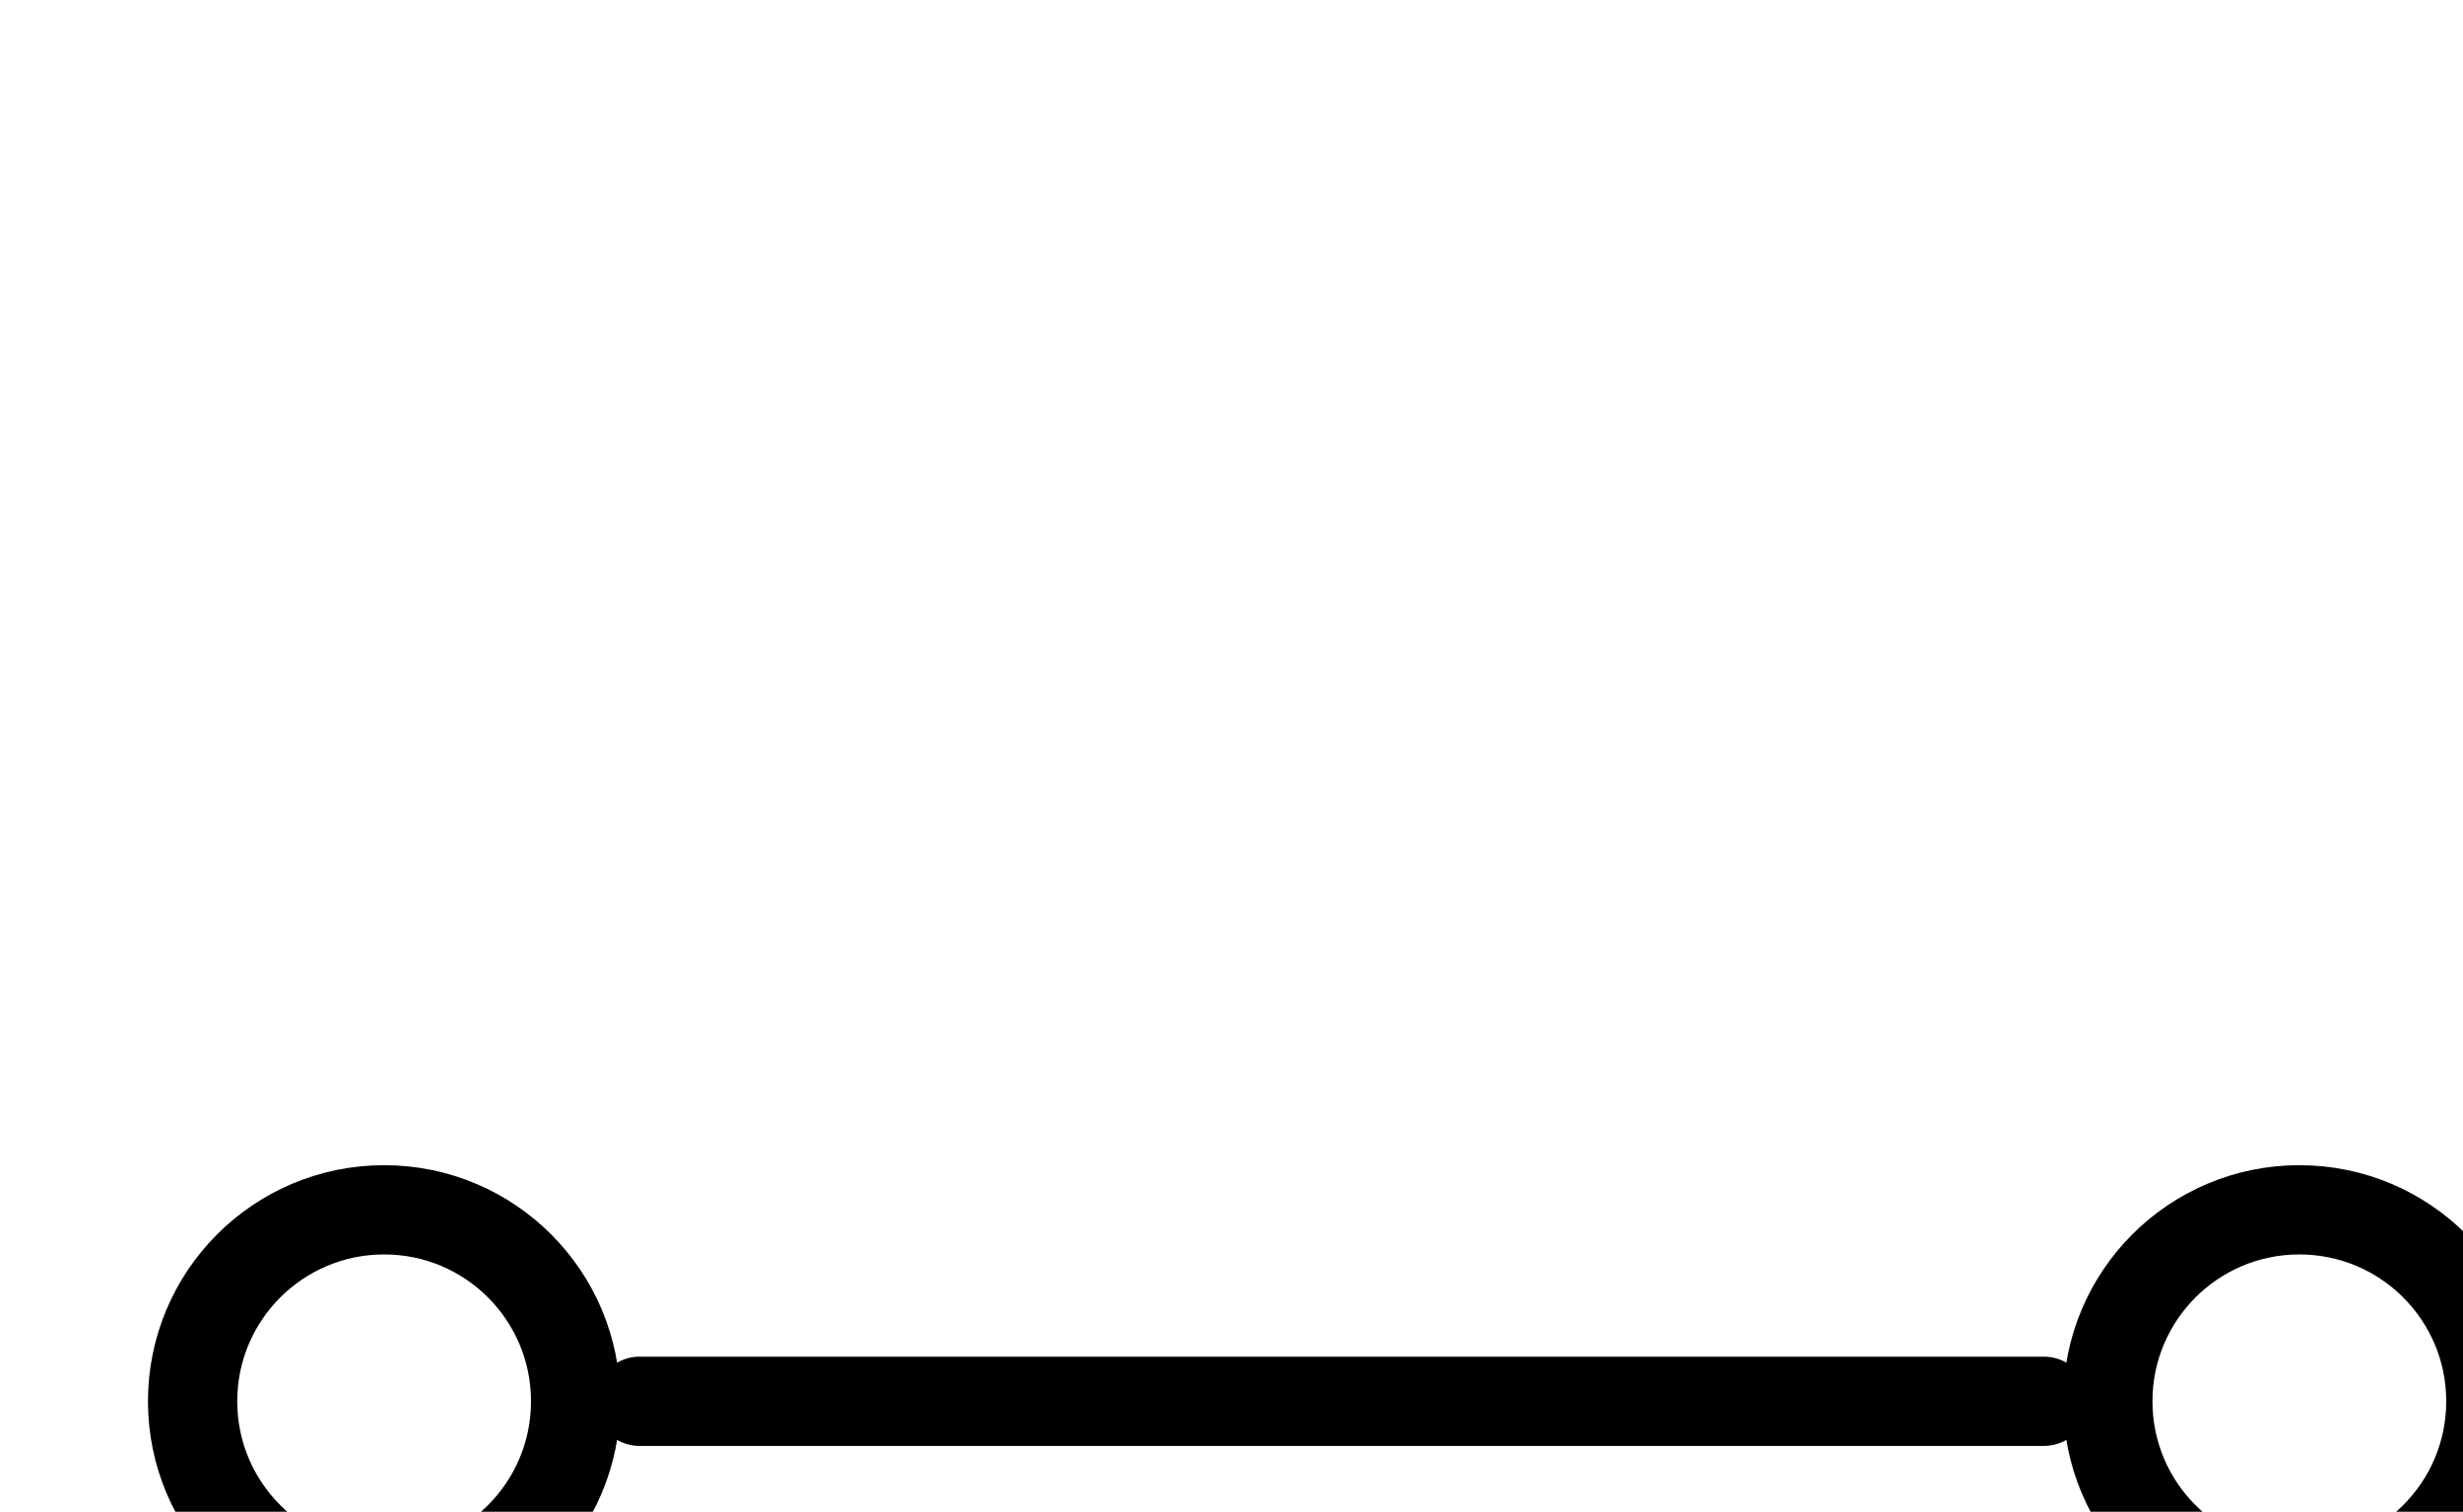 <?xml version="1.0" encoding="UTF-8" standalone="no"?>
<!-- Created with Inkscape (http://www.inkscape.org/) -->

<svg
   version="1.1"
   id="svg1"
   width="728.4"
   height="447.16"
   viewBox="0 0 728.4 447.16"
   sodipodi:docname="Moon8.pdf"
   xmlns:inkscape="http://www.inkscape.org/namespaces/inkscape"
   xmlns:sodipodi="http://sodipodi.sourceforge.net/DTD/sodipodi-0.dtd"
   xmlns="http://www.w3.org/2000/svg"
   xmlns:svg="http://www.w3.org/2000/svg">
  <defs
     id="defs1">
    <clipPath
       clipPathUnits="userSpaceOnUse"
       id="clipPath2">
      <path
         d="M 26.4,26.56 V 1096.16 H 767.04 V 26.56 Z"
         transform="translate(-170.24,-419.84)"
         clip-rule="evenodd"
         id="path2" />
    </clipPath>
    <clipPath
       clipPathUnits="userSpaceOnUse"
       id="clipPath4">
      <path
         d="M 26.4,26.56 V 1096.16 H 767.04 V 26.56 Z"
         transform="translate(-736.64,-419.84)"
         clip-rule="evenodd"
         id="path4" />
    </clipPath>
    <clipPath
       clipPathUnits="userSpaceOnUse"
       id="clipPath6">
      <path
         d="M 26.4,26.56 V 1096.16 H 767.04 V 26.56 Z"
         transform="translate(-113.6,-476.48)"
         clip-rule="evenodd"
         id="path6" />
    </clipPath>
    <clipPath
       clipPathUnits="userSpaceOnUse"
       id="clipPath8">
      <path
         d="M 26.4,26.56 V 1096.16 H 767.04 V 26.56 Z"
         transform="translate(-113.6,-476.48)"
         clip-rule="evenodd"
         id="path8" />
    </clipPath>
    <clipPath
       clipPathUnits="userSpaceOnUse"
       id="clipPath10">
      <path
         d="M 26.4,26.56 V 1096.16 H 767.04 V 26.56 Z"
         transform="translate(-113.6,-476.48)"
         clip-rule="evenodd"
         id="path10" />
    </clipPath>
    <clipPath
       clipPathUnits="userSpaceOnUse"
       id="clipPath12">
      <path
         d="M 26.4,26.56 V 1096.16 H 767.04 V 26.56 Z"
         clip-rule="evenodd"
         id="path12" />
    </clipPath>
  </defs>
  <sodipodi:namedview
     id="namedview1"
     pagecolor="#505050"
     bordercolor="#eeeeee"
     borderopacity="1"
     inkscape:showpageshadow="0"
     inkscape:pageopacity="0"
     inkscape:pagecheckerboard="0"
     inkscape:deskcolor="#505050">
    <inkscape:page
       x="0"
       y="0"
       inkscape:label="1"
       id="page1"
       width="728.4"
       height="447.16"
       margin="0"
       bleed="0" />
  </sodipodi:namedview>
  <g
     id="g1"
     inkscape:groupmode="layer"
     inkscape:label="1">
    <path
       id="path1"
       d="M 0,0 C 0,-31.28 -25.35,-56.64 -56.64,-56.64 -87.93,-56.64 -113.28,-31.28 -113.28,0 c 0,31.28 25.35,56.64 56.64,56.64 C -25.35,56.64 0,31.28 0,0 Z"
       style="fill:none;stroke:#000000;stroke-width:26.4;stroke-linecap:round;stroke-linejoin:round;stroke-miterlimit:10;stroke-dasharray:none;stroke-opacity:1"
       transform="translate(170.24,414.493)"
       clip-path="url(#clipPath2)" />
    <path
       id="path3"
       d="M 0,0 C 0,-31.28 -25.35,-56.64 -56.64,-56.64 -87.93,-56.64 -113.28,-31.28 -113.28,0 c 0,31.28 25.35,56.64 56.64,56.64 C -25.35,56.64 0,31.28 0,0 Z"
       style="fill:none;stroke:#000000;stroke-width:26.4;stroke-linecap:round;stroke-linejoin:round;stroke-miterlimit:10;stroke-dasharray:none;stroke-opacity:1"
       transform="translate(736.64,414.493)"
       clip-path="url(#clipPath4)" />
    <path
       id="path5"
       d="m 0,0 0.32,11.68 0.64,11.68 1.28,11.52 1.6,11.68 2.24,11.52 2.56,11.36 3.2,11.36 3.52,11.04 L 19.36,102.88 23.84,113.6 l 4.96,10.72 5.28,10.4 L 40,144.8 l 6.08,10.08 6.72,9.6 6.88,9.44 7.36,8.96 7.84,8.8 8,8.48 8.48,8.16 L 100.16,216 l 9.12,7.36 9.44,7.04 9.6,6.56 9.92,6.24 10.24,5.76 10.4,5.44 10.56,4.8 10.88,4.48 10.88,4.16 11.2,3.52 11.2,3.04 11.52,2.72 11.52,2.08 11.52,1.76 11.68,1.12 11.68,0.8 11.68,0.16 11.68,-0.16 11.68,-0.8 11.68,-1.12 11.52,-1.76 11.52,-2.08 11.36,-2.72 11.36,-3.04 11.2,-3.52 10.88,-4.16 10.88,-4.48 10.56,-4.8 10.4,-5.44 L 428.16,243.2 l 9.92,-6.24 9.6,-6.56 9.44,-7.04 9.12,-7.36 8.8,-7.68 8.32,-8.16 8.16,-8.48 7.84,-8.8 7.36,-8.96 6.88,-9.44 6.72,-9.6 6.08,-10.08 5.92,-10.08 5.28,-10.4 4.96,-10.72 4.48,-10.72 4,-11.04 3.52,-11.04 3.2,-11.36 2.56,-11.36 2.24,-11.52 1.6,-11.68 1.28,-11.52 L 566.08,11.68 566.4,0"
       style="fill:none;stroke:#000000;stroke-width:26.4;stroke-linecap:round;stroke-linejoin:round;stroke-miterlimit:10;stroke-dasharray:none;stroke-opacity:1"
       transform="translate(113.6,471.133)"
       clip-path="url(#clipPath6)" />
    <path
       id="path7"
       d="M 0,0 4.96,11.36 10.56,22.4 16.48,33.44 22.72,44.16 29.6,54.56 36.8,64.64 44.32,74.56 52.32,84 l 8.48,9.28 8.8,8.8 8.96,8.48 9.44,8.16 9.76,7.68 10.08,7.36 10.4,6.88 10.56,6.4 10.88,6.08 11.2,5.6 11.36,5.12 11.52,4.64 11.68,4.16 11.84,3.84 12,3.2 12.16,2.72 12.16,2.24 12.32,1.76 12.48,1.28 12.32,0.8 12.48,0.16 12.48,-0.16 12.32,-0.8 12.48,-1.28 12.32,-1.76 12.16,-2.24 12.16,-2.72 12,-3.2 11.84,-3.84 11.68,-4.16 11.52,-4.64 11.36,-5.12 11.2,-5.6 10.88,-6.08 10.56,-6.4 10.4,-6.88 10.08,-7.36 9.76,-7.68 9.44,-8.16 8.96,-8.48 8.8,-8.8 L 513.92,84 l 8,-9.44 7.68,-9.92 7.2,-10.08 6.88,-10.4 6.24,-10.72 L 555.84,22.4 561.28,11.36 566.4,0"
       style="fill:none;stroke:#000000;stroke-width:26.4;stroke-linecap:round;stroke-linejoin:round;stroke-miterlimit:10;stroke-dasharray:none;stroke-opacity:1"
       transform="translate(113.6,471.133)"
       clip-path="url(#clipPath8)" />
    <path
       id="path9"
       d="M 0,0 12.64,9.12 25.6,17.76 38.72,26.08 52.16,33.92 65.92,41.28 79.84,48.32 93.92,54.72 108.32,60.8 122.88,66.24 137.6,71.36 152.48,75.84 167.52,80 l 15.2,3.52 15.36,3.04 15.36,2.56 15.36,2.08 15.52,1.44 15.52,1.12 15.52,0.48 h 15.68 l 15.52,-0.48 15.52,-1.12 15.52,-1.44 15.36,-2.08 15.36,-2.56 15.36,-3.04 L 398.88,80 l 15.04,-4.16 14.88,-4.48 14.72,-5.12 14.56,-5.44 14.4,-6.08 L 486.56,48.32 l 13.92,-7.04 13.76,-7.36 13.44,-7.84 13.12,-8.32 L 553.76,9.12 566.4,0"
       style="fill:none;stroke:#000000;stroke-width:26.4;stroke-linecap:round;stroke-linejoin:round;stroke-miterlimit:10;stroke-dasharray:none;stroke-opacity:1"
       transform="translate(113.6,471.133)"
       clip-path="url(#clipPath10)" />
    <path
       id="path11"
       d="M 189.12,419.84 H 604.48"
       style="fill:none;stroke:#000000;stroke-width:26.4;stroke-linecap:round;stroke-linejoin:round;stroke-miterlimit:10;stroke-dasharray:none;stroke-opacity:1"
       transform="translate(0,-5.347)"
       clip-path="url(#clipPath12)" />
  </g>
</svg>
